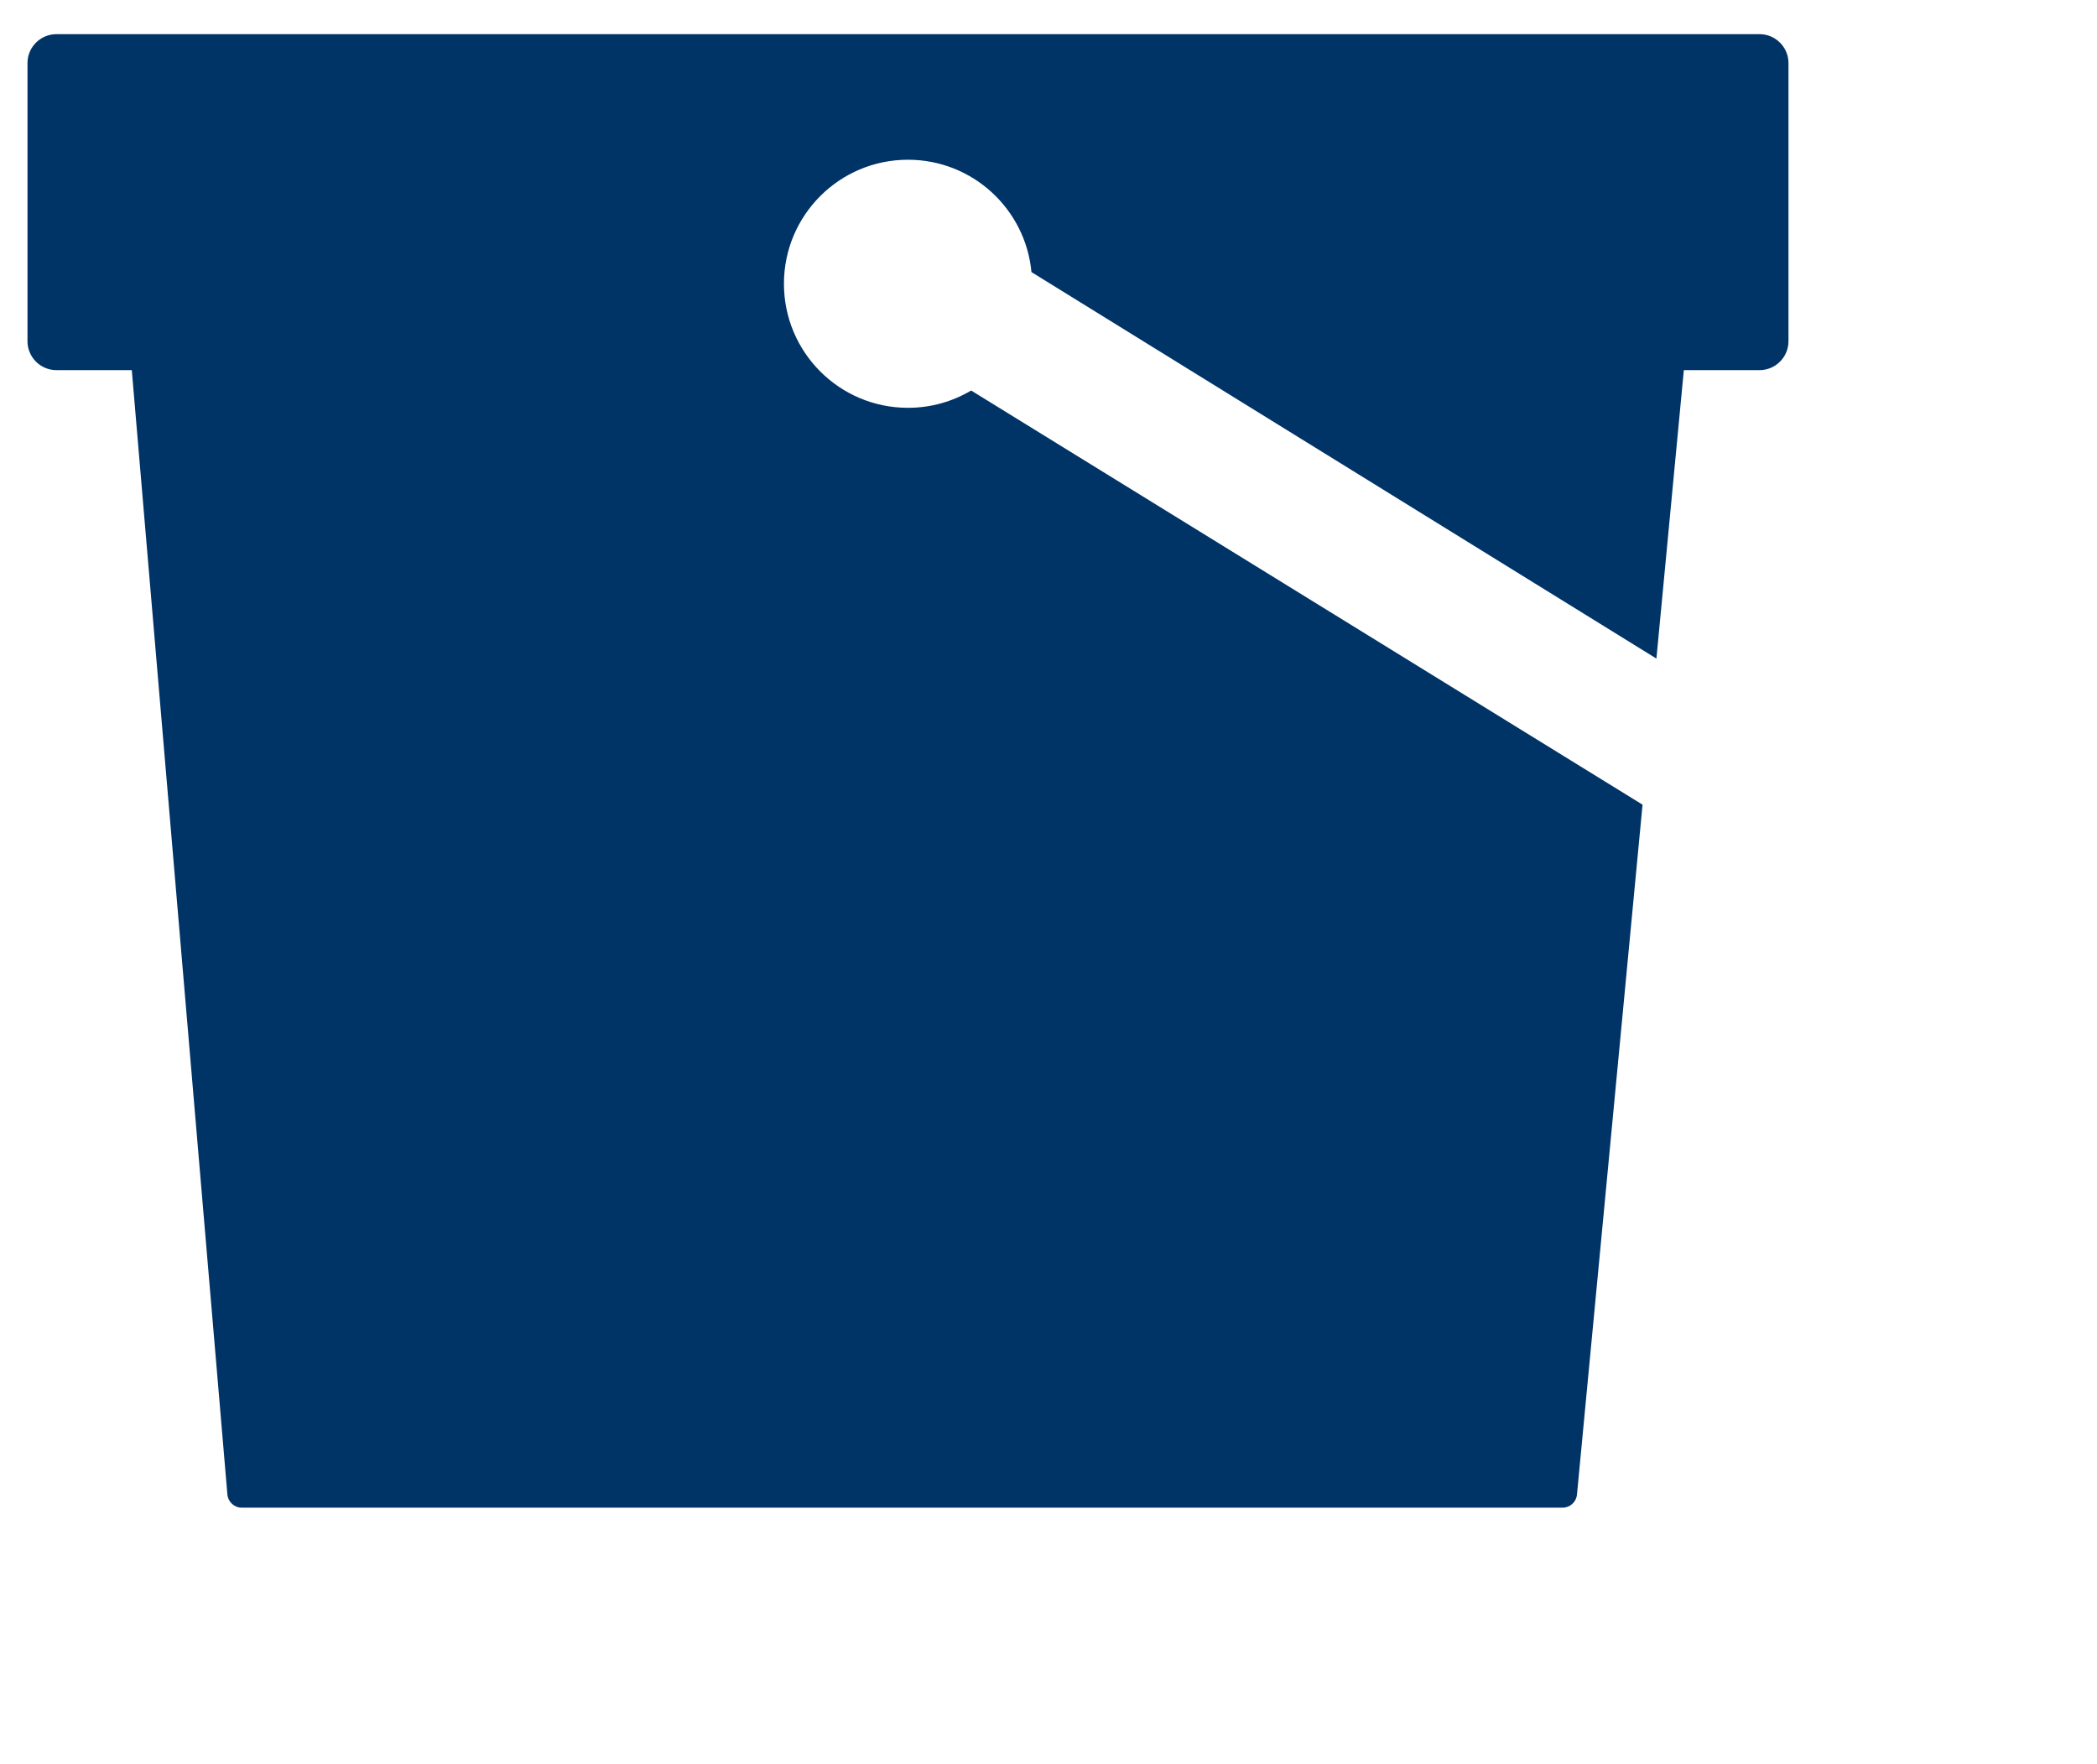 <?xml version="1.0" encoding="utf-8"?>
<!-- Generator: Adobe Illustrator 15.1.0, SVG Export Plug-In  -->
<!DOCTYPE svg PUBLIC "-//W3C//DTD SVG 1.1//EN" "http://www.w3.org/Graphics/SVG/1.1/DTD/svg11.dtd">
<svg version="1.1"
	 xmlns="http://www.w3.org/2000/svg" xmlns:xlink="http://www.w3.org/1999/xlink" xmlns:a="http://ns.adobe.com/AdobeSVGViewerExtensions/3.0/"
	 x="0px" y="0px" width="900px" height="757px" viewBox="-11.798 -14.66 900 757"
	 overflow="visible" enable-background="new -11.798 -14.66 900 757" xml:space="preserve">
<defs>
</defs>
<path fill="#003366" d="M743.353,0H12.432C5.565,0,0,5.565,0,12.428v119.338c0,6.866,5.565,12.431,12.432,12.431h32.335
	l41.026,482.527c0.275,3.22,2.964,5.689,6.196,5.689h566.835c3.206,0,5.885-2.438,6.189-5.625l28.116-295.851l0.023-0.246
	l-288.147-177.75c-7.942,4.711-17.209,7.426-27.114,7.426c-29.404,0-53.237-23.838-53.237-53.241
	c0-29.399,23.833-53.233,53.237-53.233c27.711,0,50.466,21.172,52.994,48.219L699.11,267.994l11.766-123.796h32.478
	c6.867,0,12.43-5.565,12.43-12.431h0.003V12.428C755.786,5.565,750.22,0,743.353,0z"/>
</svg>
